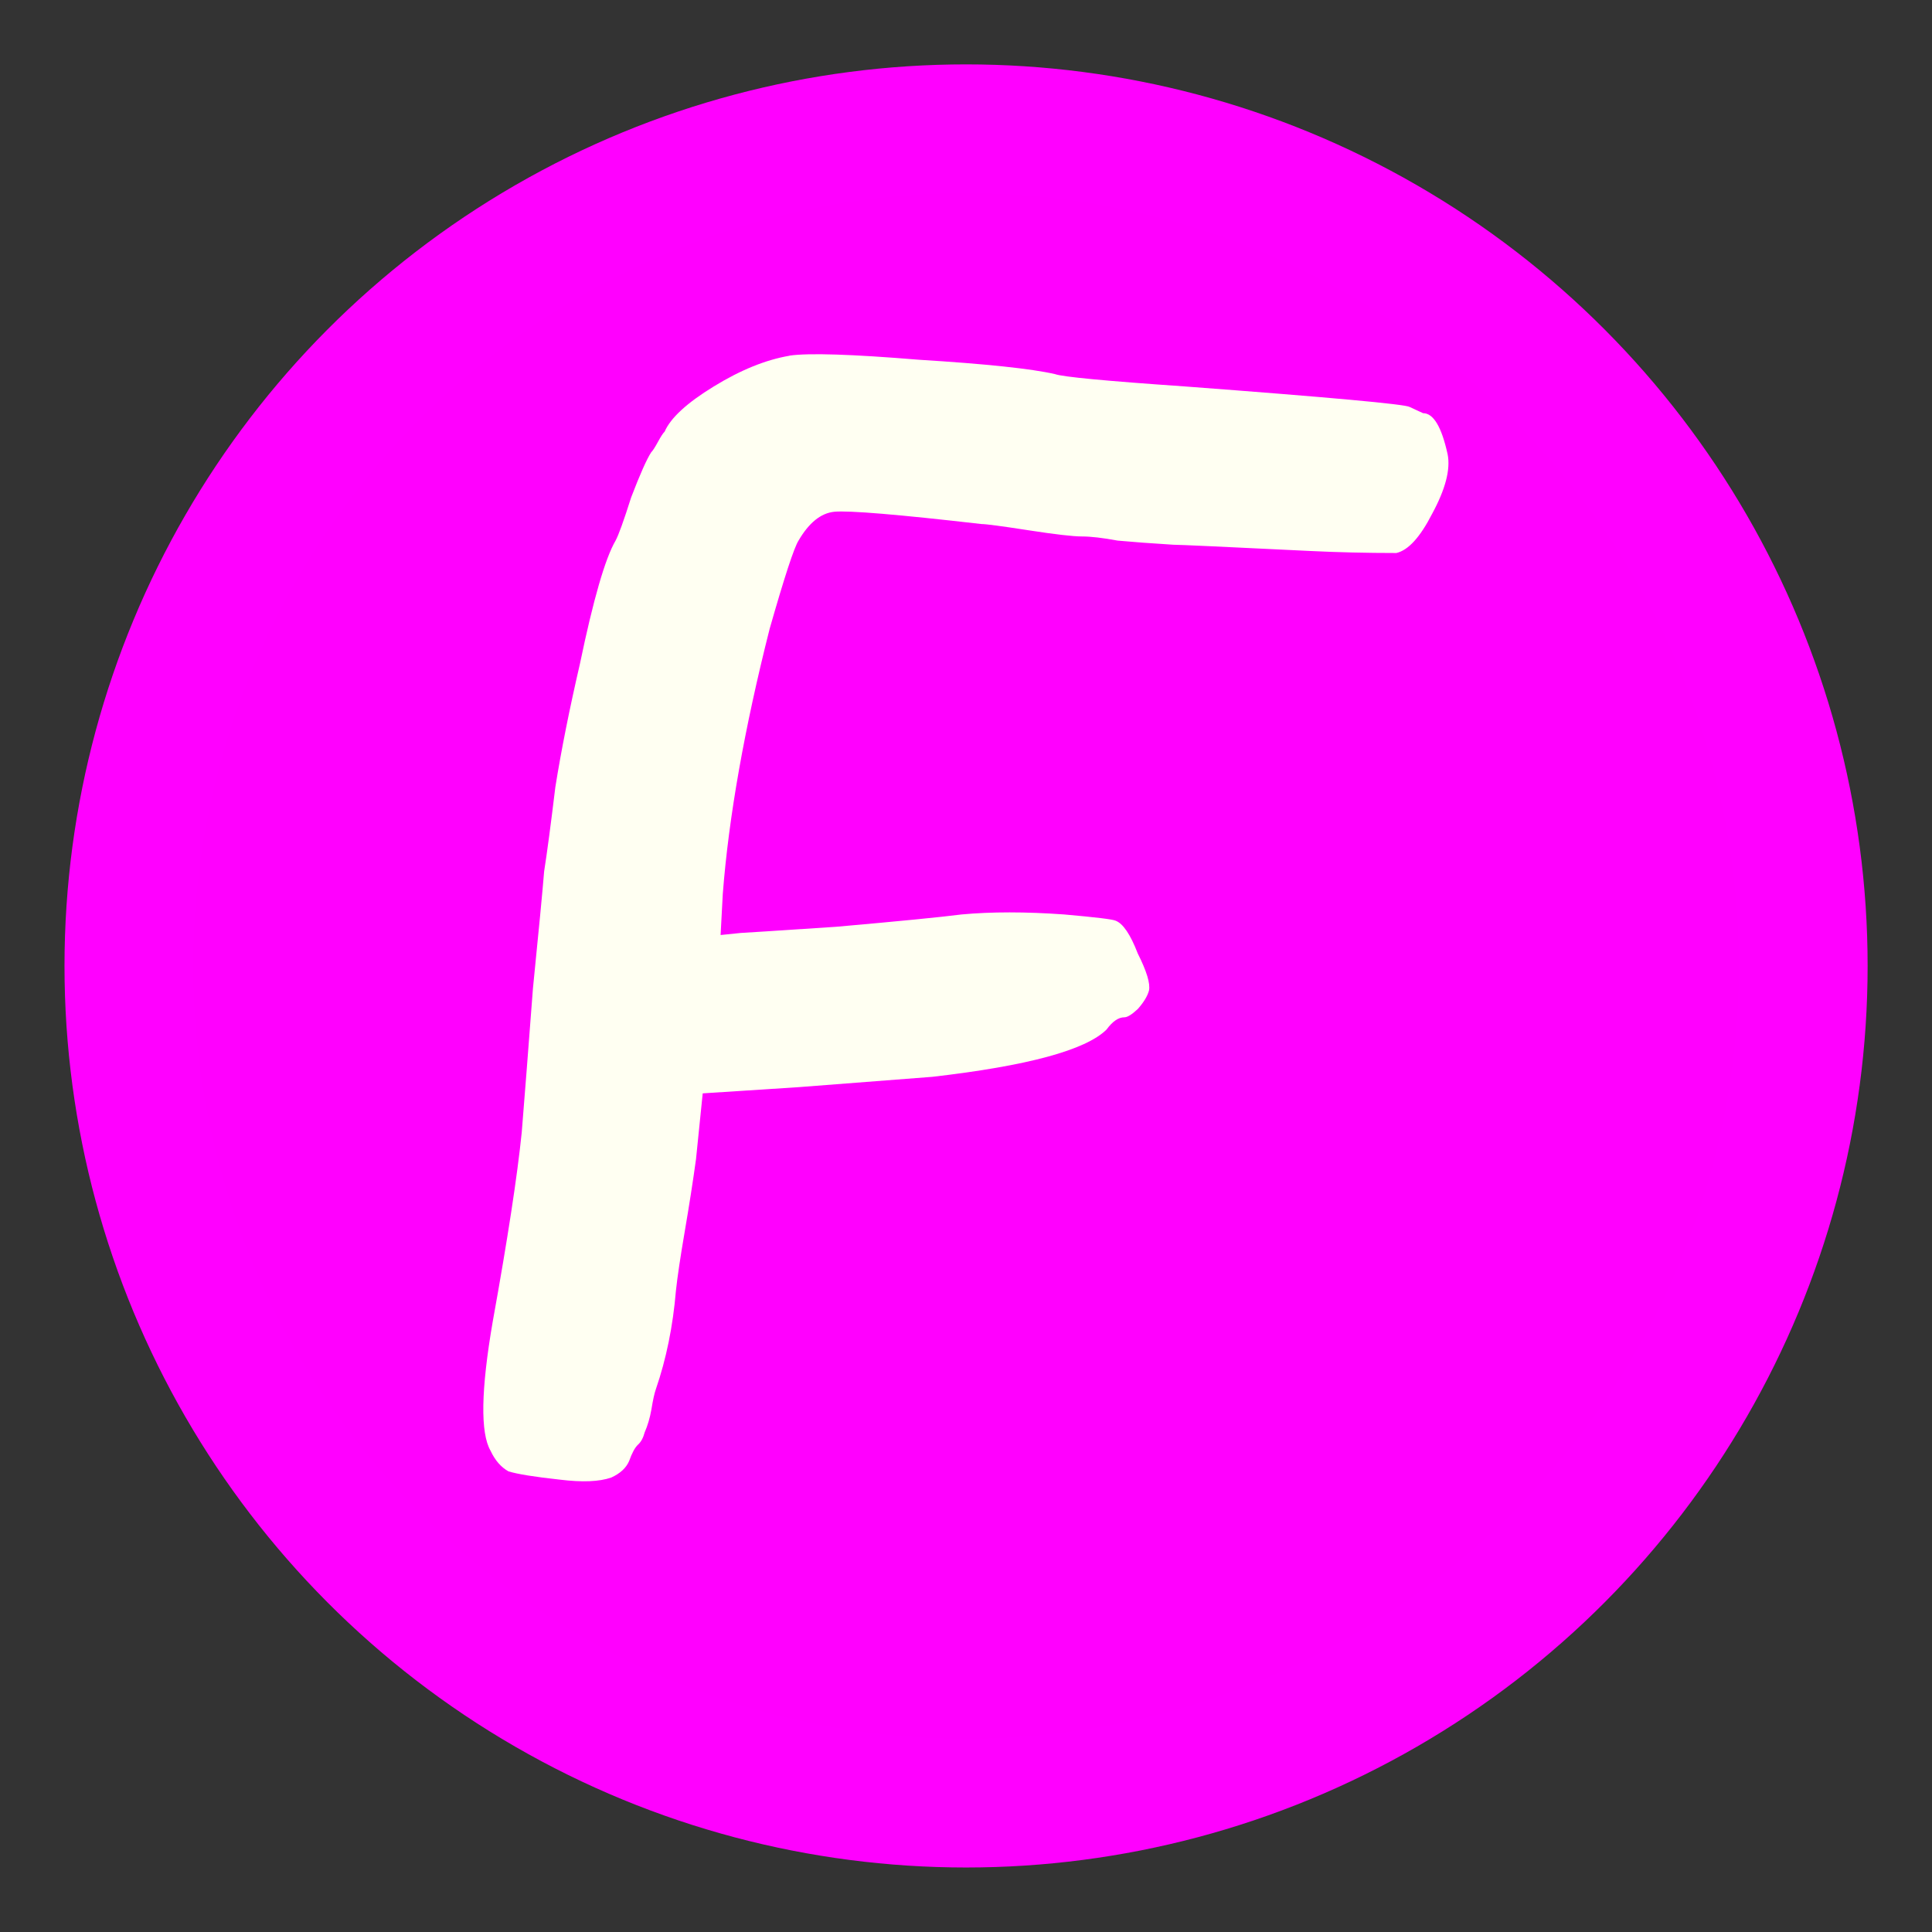 <?xml version="1.0" encoding="UTF-8" standalone="no"?>
<!-- Created with Inkscape (http://www.inkscape.org/) -->

<svg
   width="60"
   height="60"
   viewBox="0 0 15.875 15.875"
   version="1.1"
   id="svg1"
   inkscape:version="1.3 (0e150ed, 2023-07-21)"
   sodipodi:docname="modefaikin.svg"
   xmlns:inkscape="http://www.inkscape.org/namespaces/inkscape"
   xmlns:sodipodi="http://sodipodi.sourceforge.net/DTD/sodipodi-0.dtd"
   xmlns="http://www.w3.org/2000/svg"
   xmlns:svg="http://www.w3.org/2000/svg">
  <rect x="0" y="0" width="15.875" height="15.875" fill="#333333" stroke="none"/>
  <sodipodi:namedview
     id="namedview1"
     pagecolor="#808080"
     bordercolor="#666666"
     borderopacity="1.0"
     inkscape:showpageshadow="2"
     inkscape:pageopacity="0.0"
     inkscape:pagecheckerboard="0"
     inkscape:deskcolor="#d1d1d1"
     inkscape:document-units="mm"
     inkscape:zoom="12.583333"
     inkscape:cx="30.039736"
     inkscape:cy="30.000001"
     inkscape:window-width="1664"
     inkscape:window-height="1248"
     inkscape:window-x="3069"
     inkscape:window-y="40"
     inkscape:window-maximized="0"
     inkscape:current-layer="layer1"
     showgrid="false" />
  <defs
     id="defs1" />
  <g
     inkscape:label="Layer 1"
     inkscape:groupmode="layer"
     id="layer1"
     transform="translate(0,-281.125)">
    <ellipse
       style="fill:#ff00fe;fill-opacity:1;stroke:#ff00ff;stroke-width:1.058;stroke-linecap:round;stroke-linejoin:round;stroke-dasharray:none;stroke-dashoffset:0;stroke-opacity:1"
       id="path1"
       cx="7.938"
       cy="289.062"
       rx="6.879"
       ry="6.879" />
    <path
       d="m 6.488,284.047 q 0.238,-0.034 1.063,0.034 0.825,0.051 1.118,0.118 0.092,0.034 1.063,0.101 1.796,0.135 1.851,0.169 l 0.11,0.051 q 0.128,0 0.202,0.338 0.037,0.186 -0.128,0.49 -0.147,0.287 -0.293,0.321 -0.367,0 -0.715,-0.017 -1.045,-0.051 -1.118,-0.051 -0.275,-0.017 -0.458,-0.034 -0.183,-0.034 -0.293,-0.034 -0.11,0 -0.44,-0.051 -0.33,-0.051 -0.385,-0.051 -1.027,-0.118 -1.21,-0.101 -0.165,0.017 -0.293,0.236 -0.055,0.085 -0.238,0.726 -0.312,1.233 -0.385,2.178 l -0.018,0.338 0.165,-0.017 q 0.018,0 0.788,-0.051 0.77,-0.068 1.027,-0.101 0.367,-0.034 0.843,0 0.385,0.034 0.422,0.051 0.092,0.034 0.183,0.27 0.11,0.219 0.092,0.304 -0.018,0.068 -0.092,0.152 -0.073,0.068 -0.11,0.068 -0.073,0 -0.147,0.101 -0.257,0.253 -1.43,0.388 l -1.1,0.085 -0.788,0.051 -0.055,0.54 q -0.037,0.27 -0.092,0.591 -0.055,0.321 -0.073,0.49 -0.037,0.439 -0.165,0.81 -0.018,0.051 -0.037,0.169 -0.018,0.101 -0.055,0.186 -0.018,0.068 -0.055,0.101 -0.037,0.034 -0.073,0.135 -0.037,0.085 -0.147,0.135 -0.147,0.051 -0.422,0.017 -0.312,-0.034 -0.422,-0.068 -0.092,-0.051 -0.147,-0.169 -0.128,-0.219 0.018,-1.064 0.183,-1.013 0.238,-1.553 0.037,-0.456 0.092,-1.182 0.073,-0.726 0.092,-0.962 0.037,-0.236 0.092,-0.692 0.073,-0.456 0.202,-1.013 0.165,-0.794 0.293,-1.013 0.037,-0.068 0.128,-0.355 0.11,-0.287 0.165,-0.371 0.018,-0.017 0.055,-0.085 0.037,-0.068 0.055,-0.084 0.073,-0.169 0.403,-0.371 0.33,-0.203 0.623,-0.253 z"
       id="text1"
       style="font-size:15.692px;line-height:1.25;font-family:'xkcd Script';-inkscape-font-specification:'xkcd Script, Normal';fill:#fffff2;fill-opacity:1;stroke-width:0.254"
       aria-label="F" />
  </g>
</svg>
